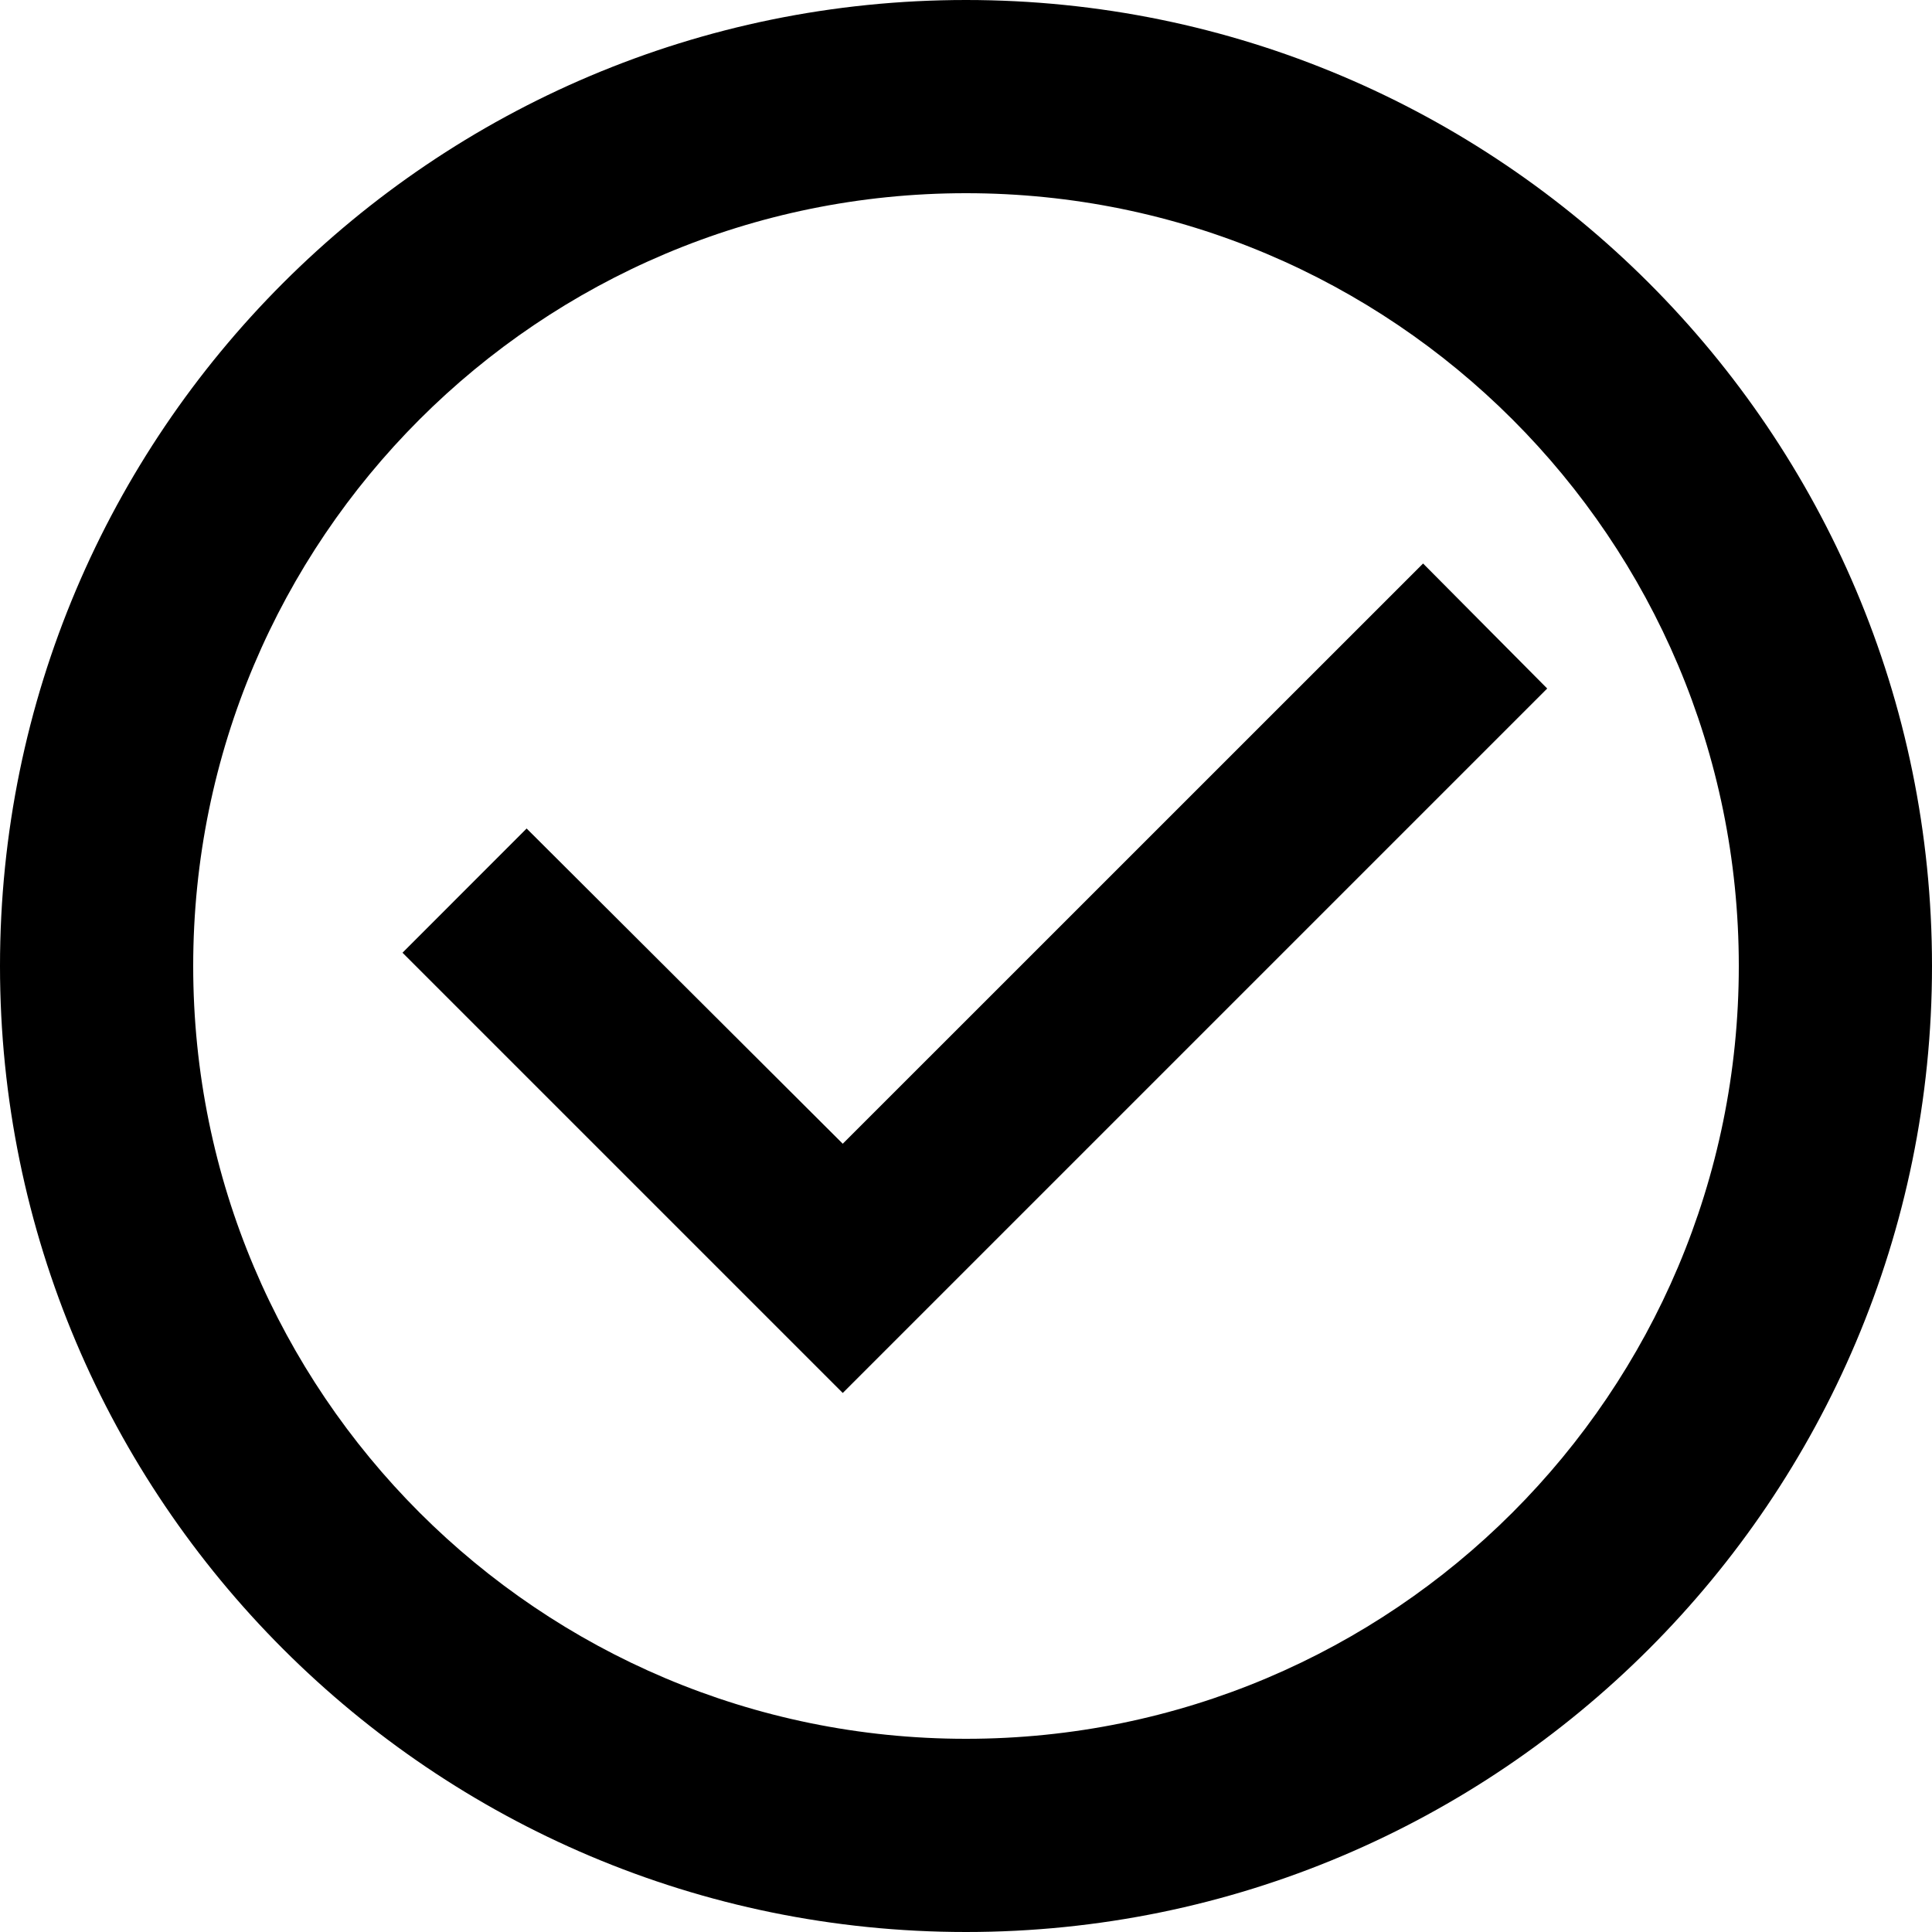<?xml version="1.0" encoding="UTF-8"?>
<svg width="24px" height="24px" viewBox="0 0 24 24" version="1.1" xmlns="http://www.w3.org/2000/svg" xmlns:xlink="http://www.w3.org/1999/xlink">
        <path d="M17.678,7 L10.469,14.208 L6.542,10.292 L5,11.835 L10.469,17.304 L19.22,8.553 L17.678,7 Z M12,0 C5.376,0 0,5.376 0,12 C0,18.624 5.376,24 12,24 C18.624,24 24,18.624 24,12 C24,5.376 18.624,0 12,0 Z M12,21.6 C6.696,21.6 2.4,17.304 2.4,12 C2.4,6.696 6.696,2.4 12,2.4 C17.304,2.4 21.6,6.696 21.6,12 C21.6,17.304 17.304,21.6 12,21.6 Z" id="accept-1" />
</svg>